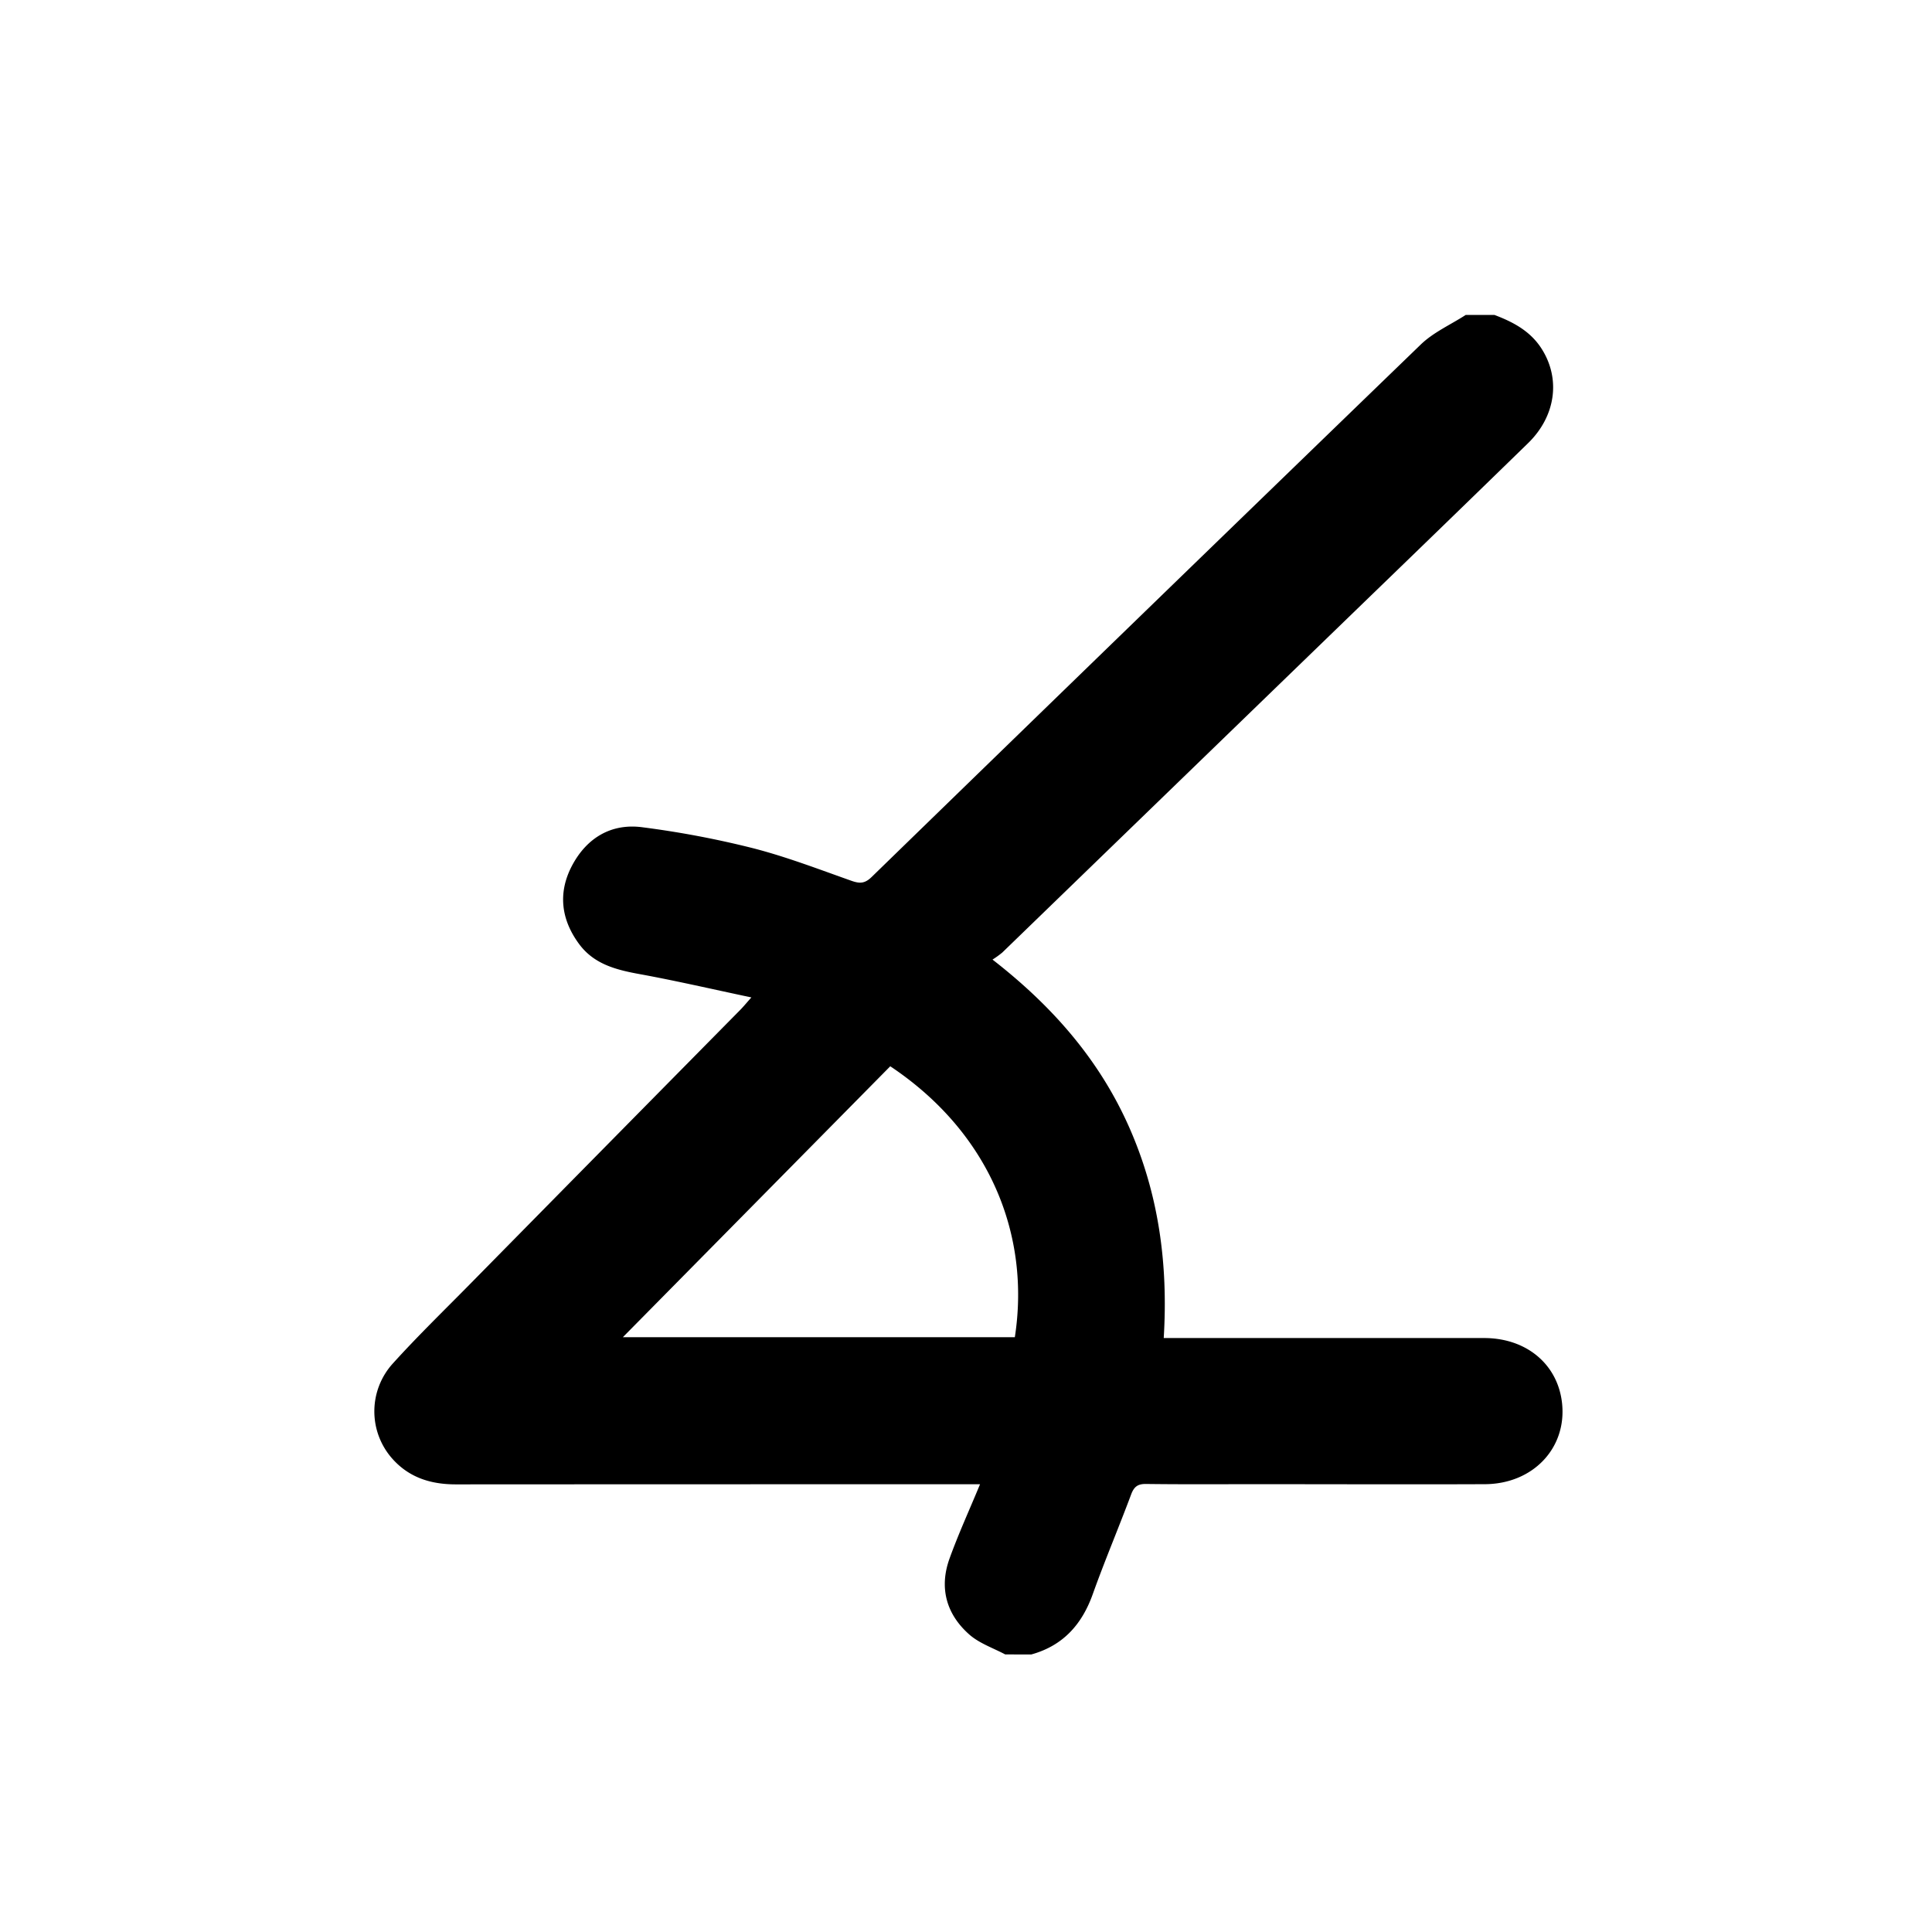 <svg id="Layer_1" data-name="Layer 1" xmlns="http://www.w3.org/2000/svg" viewBox="0 0 900 900"><title>angle</title><path d="M696.19,146.72c8.61,3.25,16.55,7.43,21.78,15.47,9.16,14.09,6.84,31.61-6.13,44.25q-36.44,35.48-73,70.8-86,83.26-171.94,166.49a42.72,42.72,0,0,1-4.55,3.28c27.81,21.61,49.65,46.53,63.56,77.86,13.79,31.08,18.32,63.71,16.2,98.44h7.32q71,0,141.91,0c19.88,0,34.45,12.38,36.34,30.51,2.17,20.82-13.6,37.48-36,37.57-35.52.14-71,0-106.58,0-17.06,0-34.11.12-51.16-.1-3.9-.06-5.63,1.22-7,4.84-5.81,15.56-12.3,30.86-17.89,46.49-5.06,14.17-13.89,24-28.58,28.08H468.28c-5.65-3-12.1-5.17-16.78-9.31-10.67-9.44-14.08-21.72-9.18-35.33,4.1-11.39,9.17-22.44,14.22-34.64h-7.79q-118.2,0-236.39.06c-11.57,0-21.65-3.1-29.49-11.84a33.19,33.19,0,0,1,.16-44.51c11.43-12.64,23.69-24.54,35.66-36.69q63-64,126.15-128c1.37-1.39,2.61-2.91,5.18-5.8-18.08-3.82-34.77-7.69-51.61-10.78-11.05-2-21.58-4.53-28.65-14.11-8.48-11.48-9.93-24-3.23-36.61,6.81-12.78,18.14-19.68,32.64-17.78a439.67,439.67,0,0,1,51.31,9.69c15.66,4,30.86,9.85,46.13,15.25,3.86,1.37,6.25,1.34,9.41-1.74Q533.75,284.35,661.85,160.49c5.9-5.7,13.9-9.23,20.93-13.77Zm-281.48,350L290.16,622.91H472.75C480.09,575.51,461.21,527.72,414.71,496.71Z"/></svg>